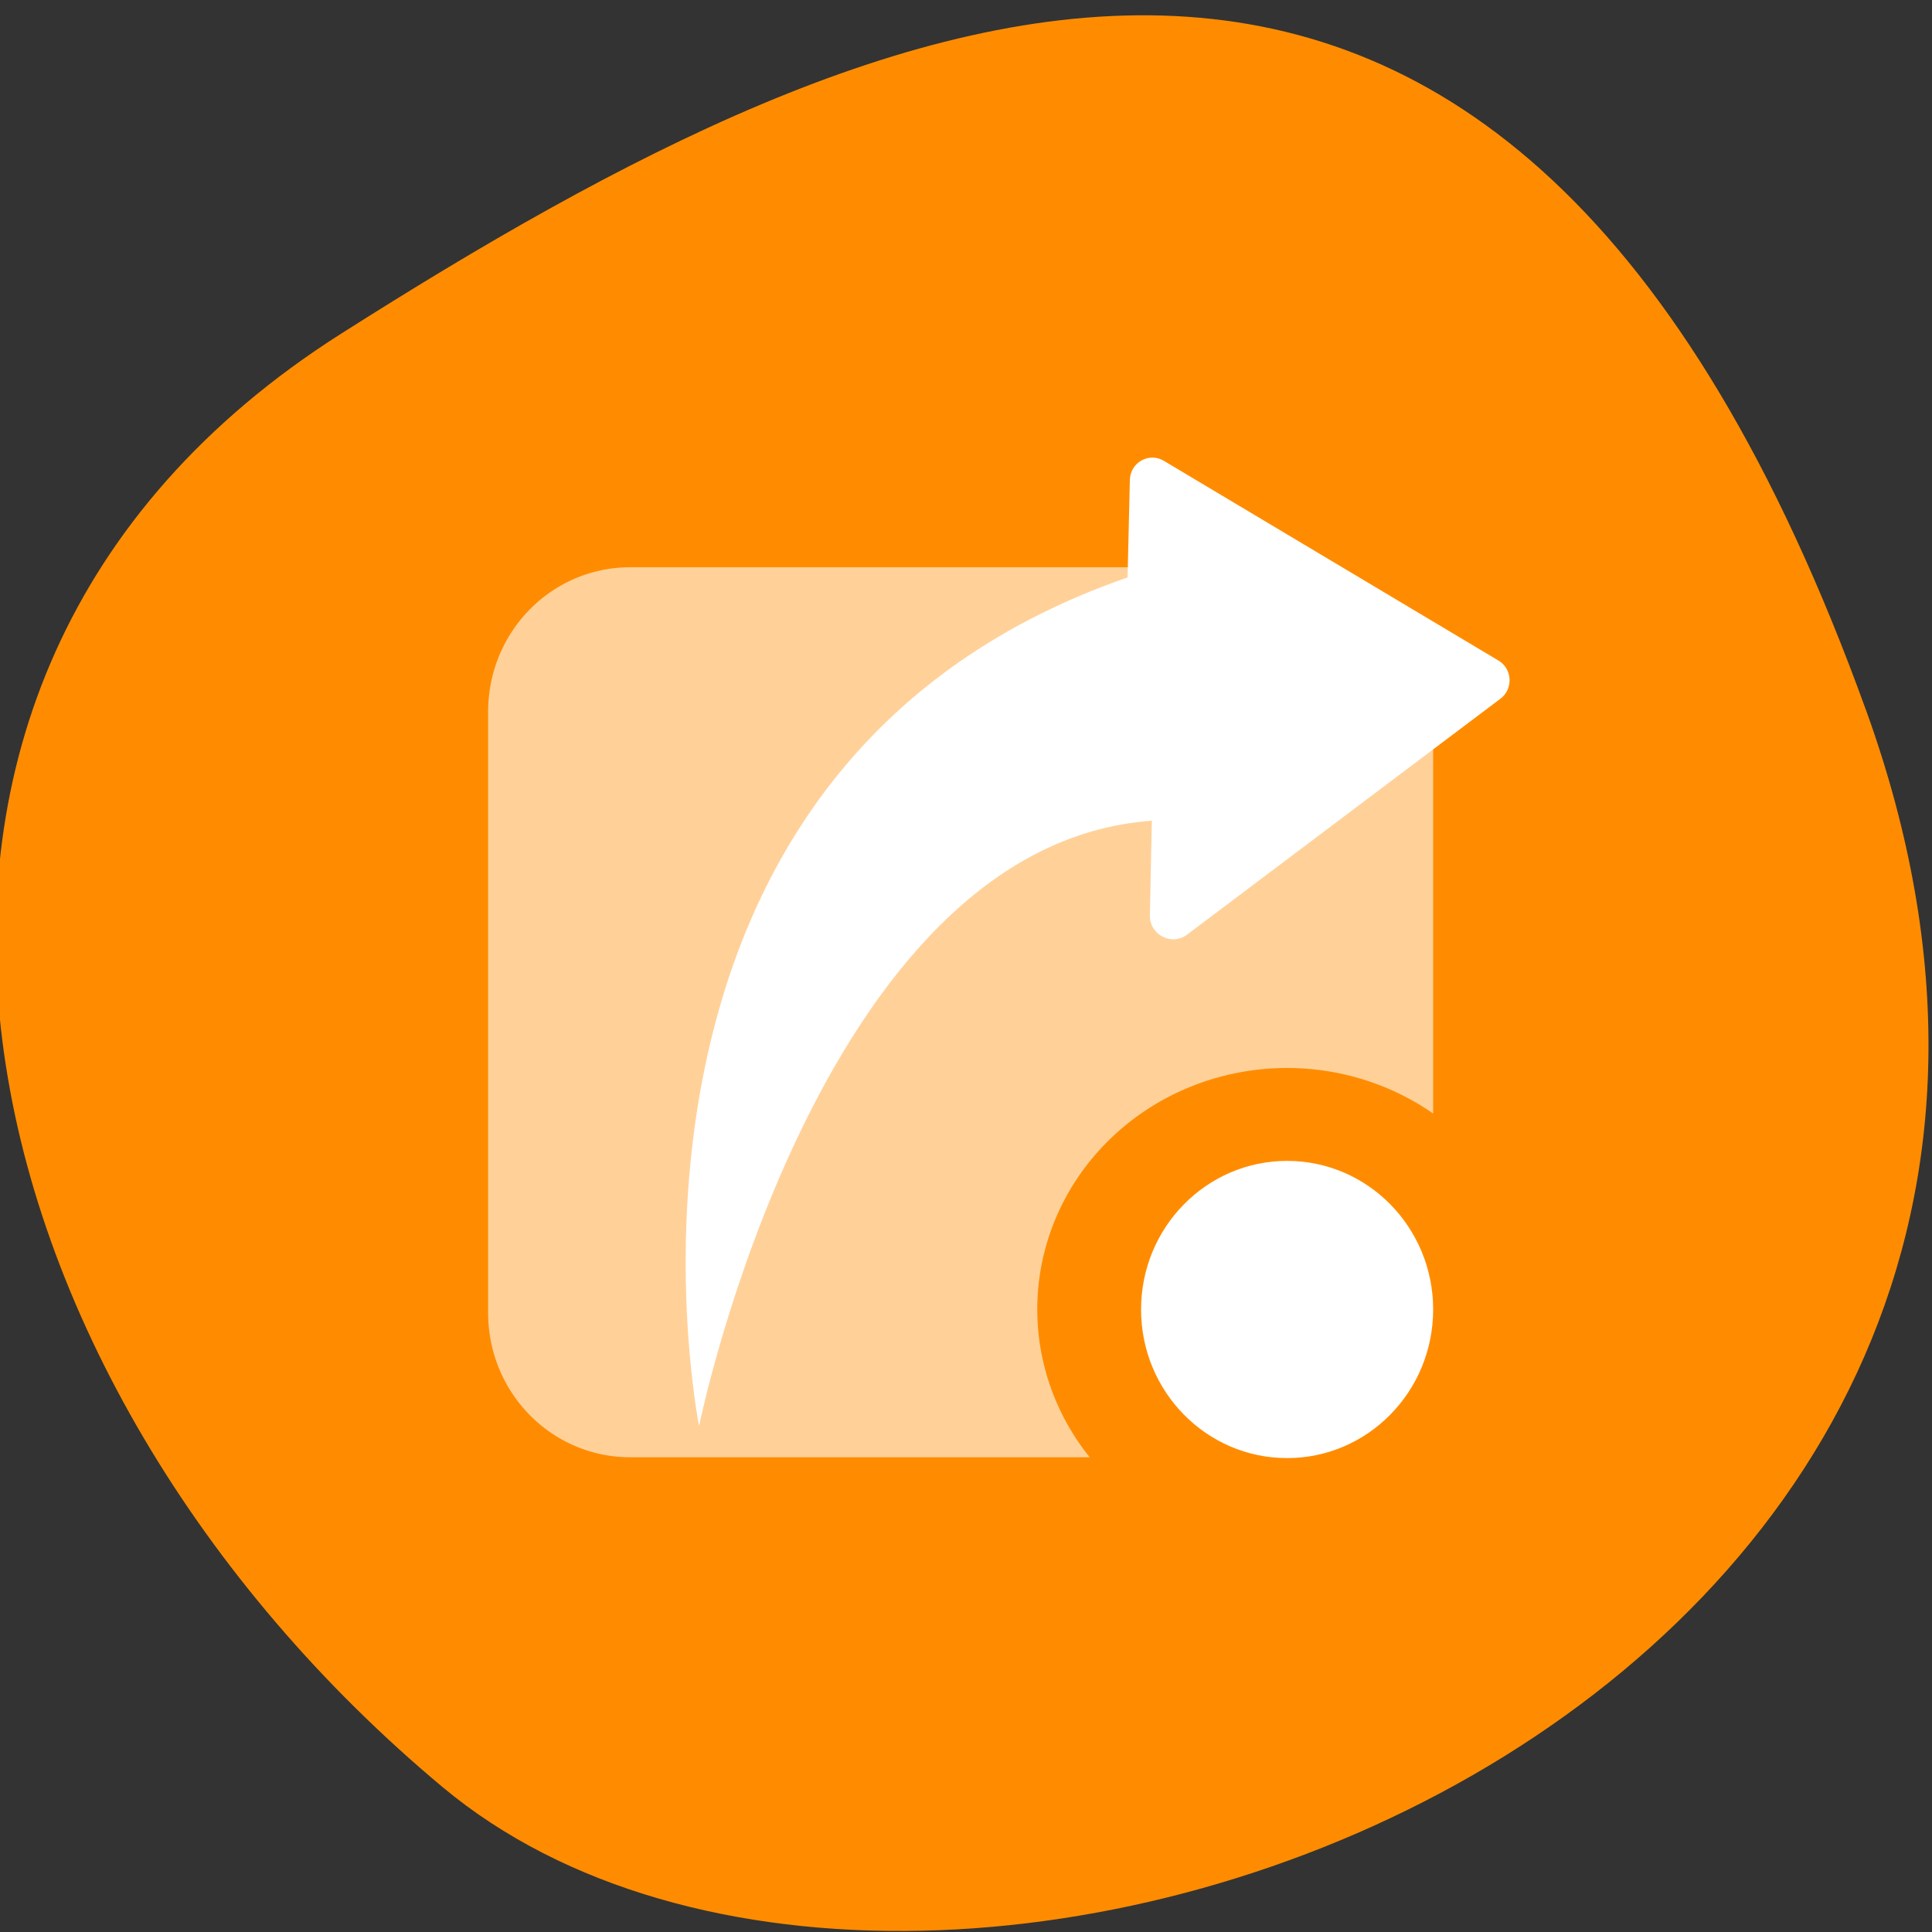 <svg xmlns="http://www.w3.org/2000/svg" viewBox="0 0 256 256"><rect x="0" y="0" width="256" height="256" fill="#333333" stroke="none"/><defs><clipPath><path d="M 0,64 H64 V128 H0 z"/></clipPath></defs><g color="#000"><path d="m -1360.14 1641.33 c 46.11 -98.28 -119.59 -146.07 -181.85 -106.06 -62.25 40.01 -83.52 108.58 -13.01 143.08 70.51 34.501 148.75 61.26 194.86 -37.03 z" transform="matrix(1.037 0 0 -1.346 1657.71 2303.29)" fill="#ff8c00"/></g><g transform="matrix(3.654 0 0 3.718 8.603 0.999)" fill="#fff" color="#5c616c"><path d="m 20.503,19.948 c -2.857,0 -5.157,2.3 -5.157,5.157 v 21.404 c 0,2.857 2.3,5.157 5.157,5.157 H 37.16 a 9.06,8.601 0 0 1 -1.9,-5.272 9.06,8.601 0 0 1 9.06,-8.601 9.06,8.601 0 0 1 5.295,1.623 v -14.31 c 0,-2.857 -2.3,-5.157 -5.156,-5.157 z" opacity="0.6"/><path d="m 22.996,50.55 c 0,0 -4.761,-23.318 15.539,-30.24 l 0.082,-3.472 c 0.015,-0.623 0.693,-1 1.23,-0.685 l 12.138,7.12 c 0.504,0.296 0.543,1.01 0.072,1.359 L 40.693,33.04 c -0.565,0.418 -1.364,0.005 -1.349,-0.698 l 0.07,-3.361 C 27.284,29.832 22.997,50.546 22.997,50.546"/><circle r="5.296" cy="46.4" cx="44.32"/></g></svg>